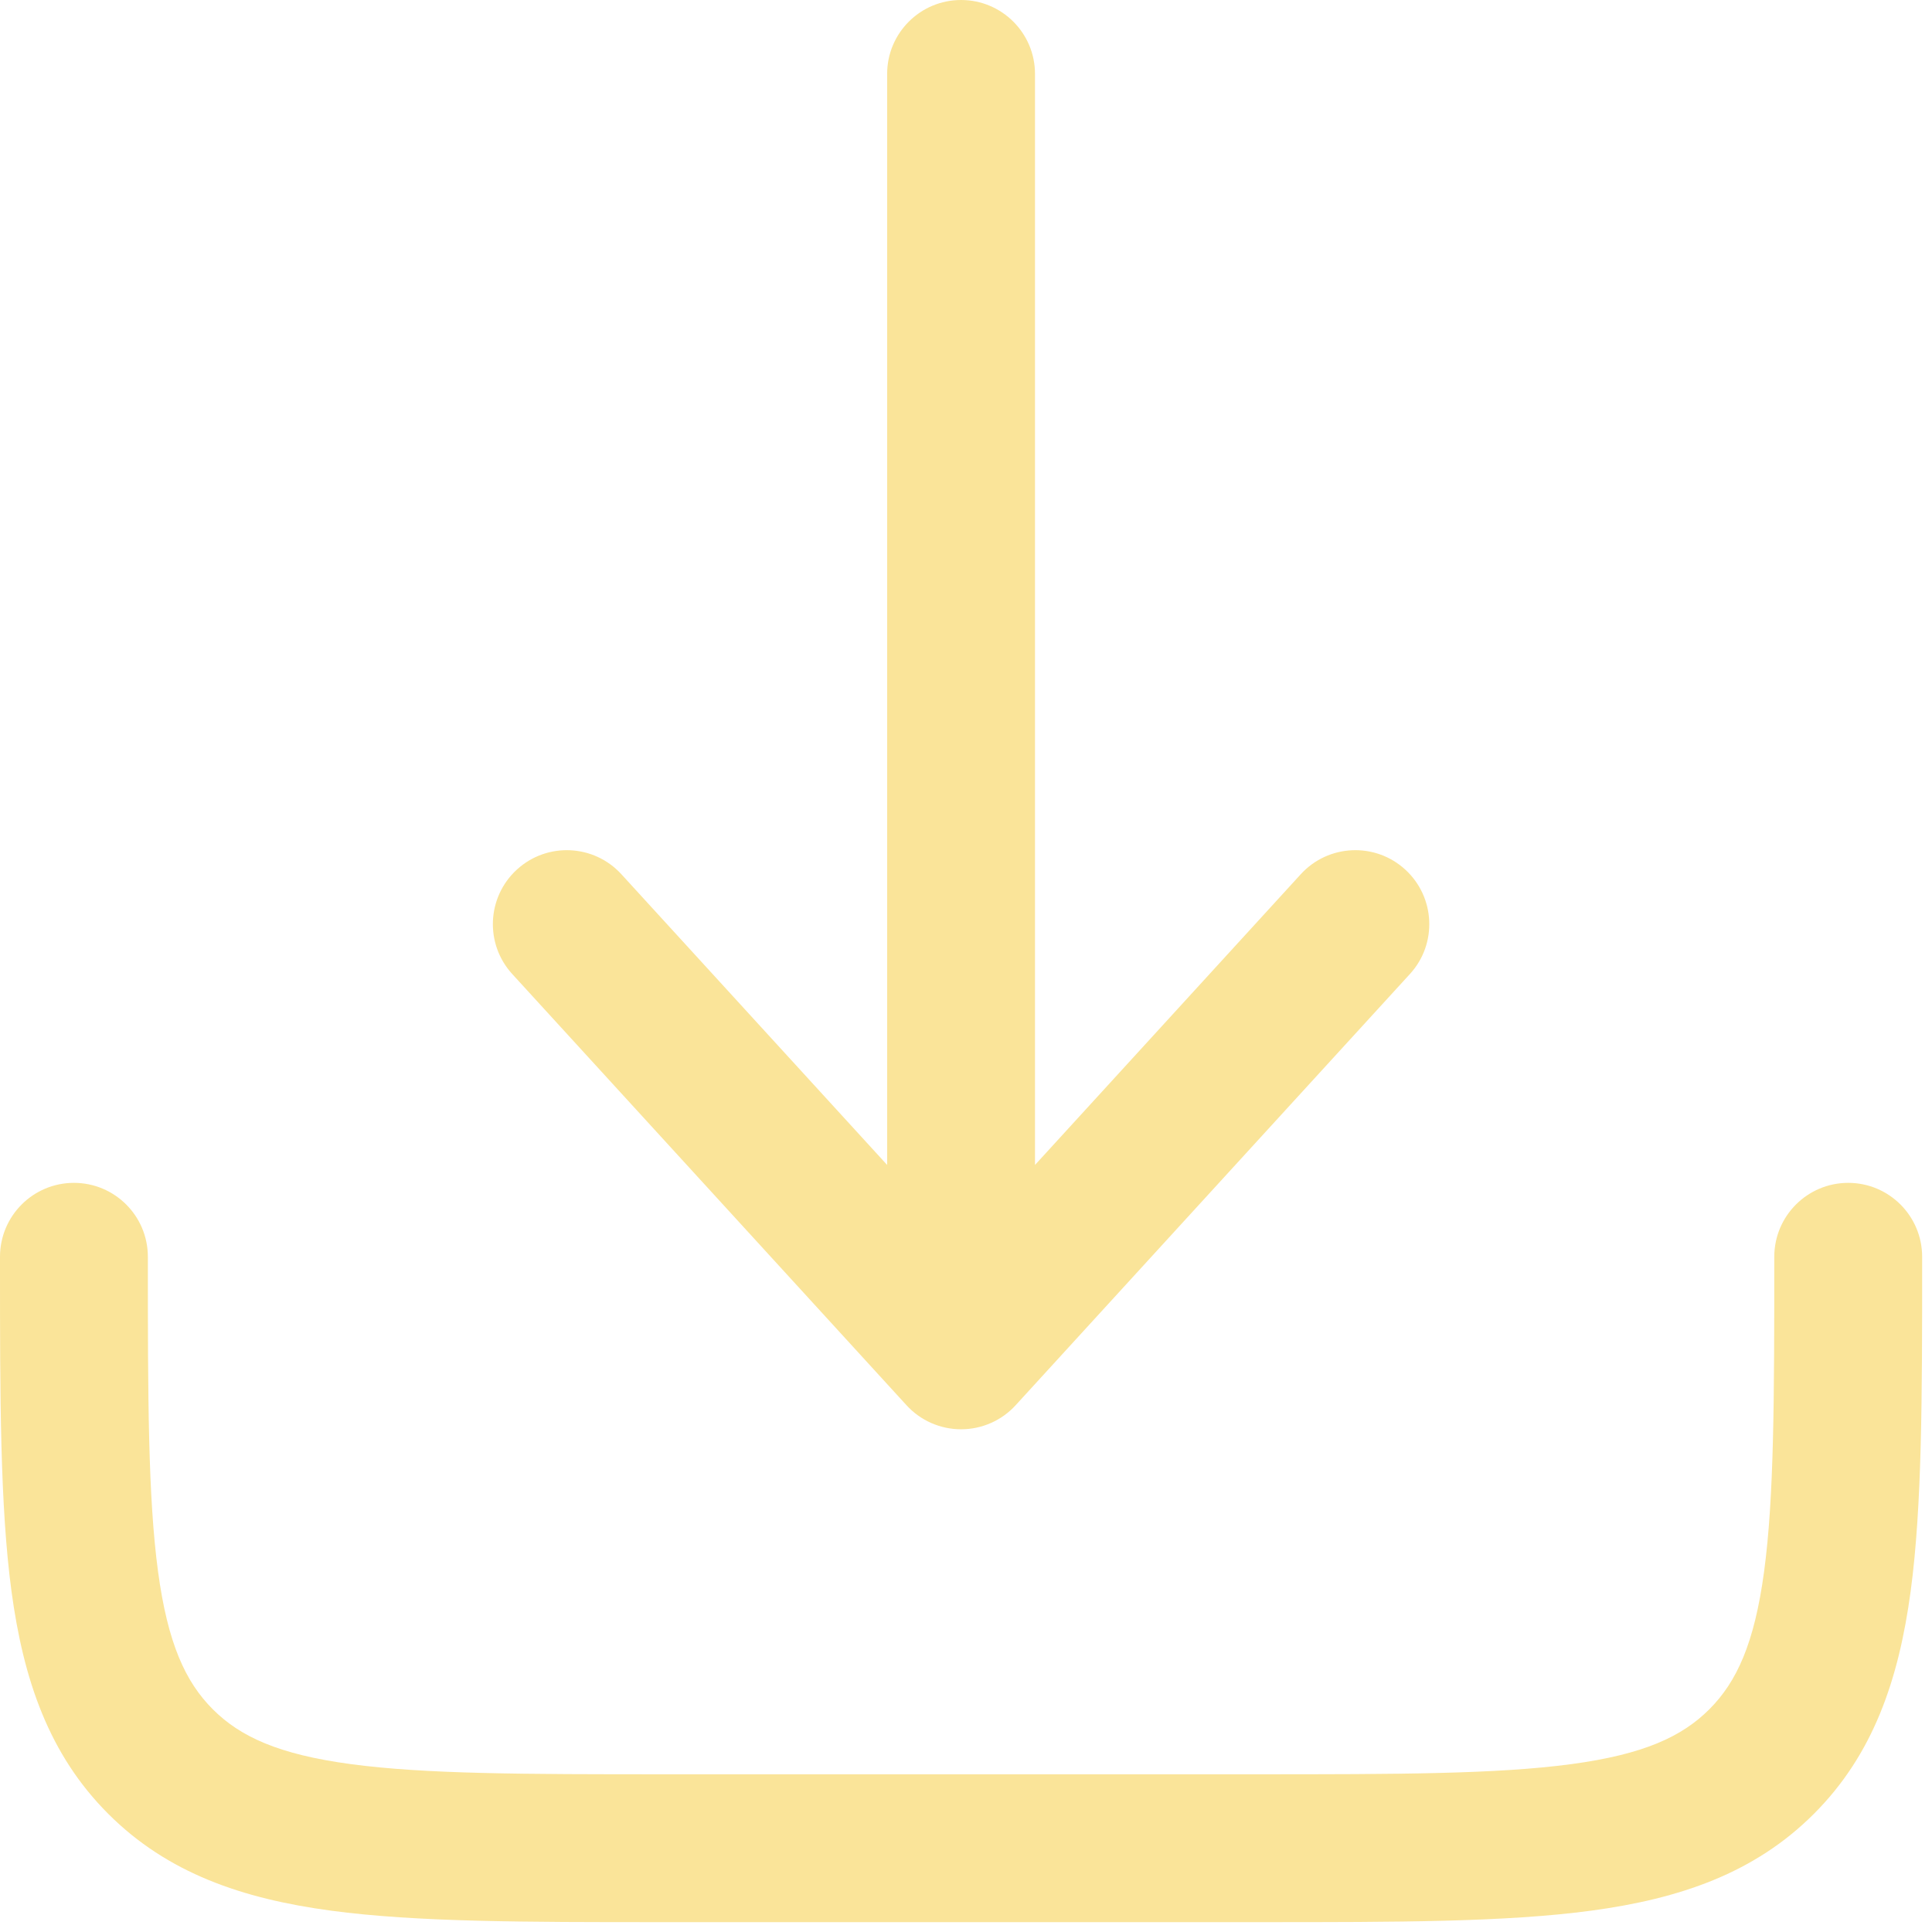 <svg width="49" height="49" viewBox="0 0 49 49" fill="none" xmlns="http://www.w3.org/2000/svg">
<path d="M25.759 35.64C25.404 36.029 24.901 36.25 24.375 36.25C23.849 36.25 23.346 36.029 22.991 35.64L12.991 24.703C12.293 23.939 12.346 22.753 13.11 22.054C13.874 21.355 15.06 21.408 15.759 22.172L22.5 29.546V1.875C22.5 0.839 23.34 0 24.375 0C25.41 0 26.25 0.839 26.25 1.875V29.546L32.991 22.172C33.69 21.408 34.876 21.355 35.64 22.054C36.404 22.753 36.458 23.939 35.759 24.703L25.759 35.64Z" fill="#FAE499"/>
<path d="M3.75 31.875C3.75 30.84 2.911 30 1.875 30C0.839 30 1.30988e-06 30.84 1.30988e-06 31.875V32.012C-4.86901e-05 35.431 -9.88692e-05 38.187 0.291 40.355C0.594 42.605 1.241 44.499 2.746 46.004C4.251 47.509 6.145 48.156 8.396 48.459C10.563 48.75 13.319 48.75 16.738 48.75H32.012C35.431 48.75 38.187 48.75 40.355 48.459C42.605 48.156 44.499 47.509 46.004 46.004C47.509 44.499 48.156 42.605 48.459 40.355C48.75 38.187 48.75 35.431 48.75 32.012V31.875C48.75 30.84 47.91 30 46.875 30C45.84 30 45 30.84 45 31.875C45 35.464 44.996 37.966 44.742 39.855C44.495 41.689 44.044 42.66 43.352 43.352C42.66 44.044 41.689 44.495 39.855 44.742C37.966 44.996 35.464 45 31.875 45H16.875C13.287 45 10.784 44.996 8.895 44.742C7.061 44.495 6.089 44.044 5.398 43.352C4.706 42.66 4.255 41.689 4.008 39.855C3.754 37.966 3.75 35.464 3.75 31.875Z" fill="#FAE499"/>
</svg>
